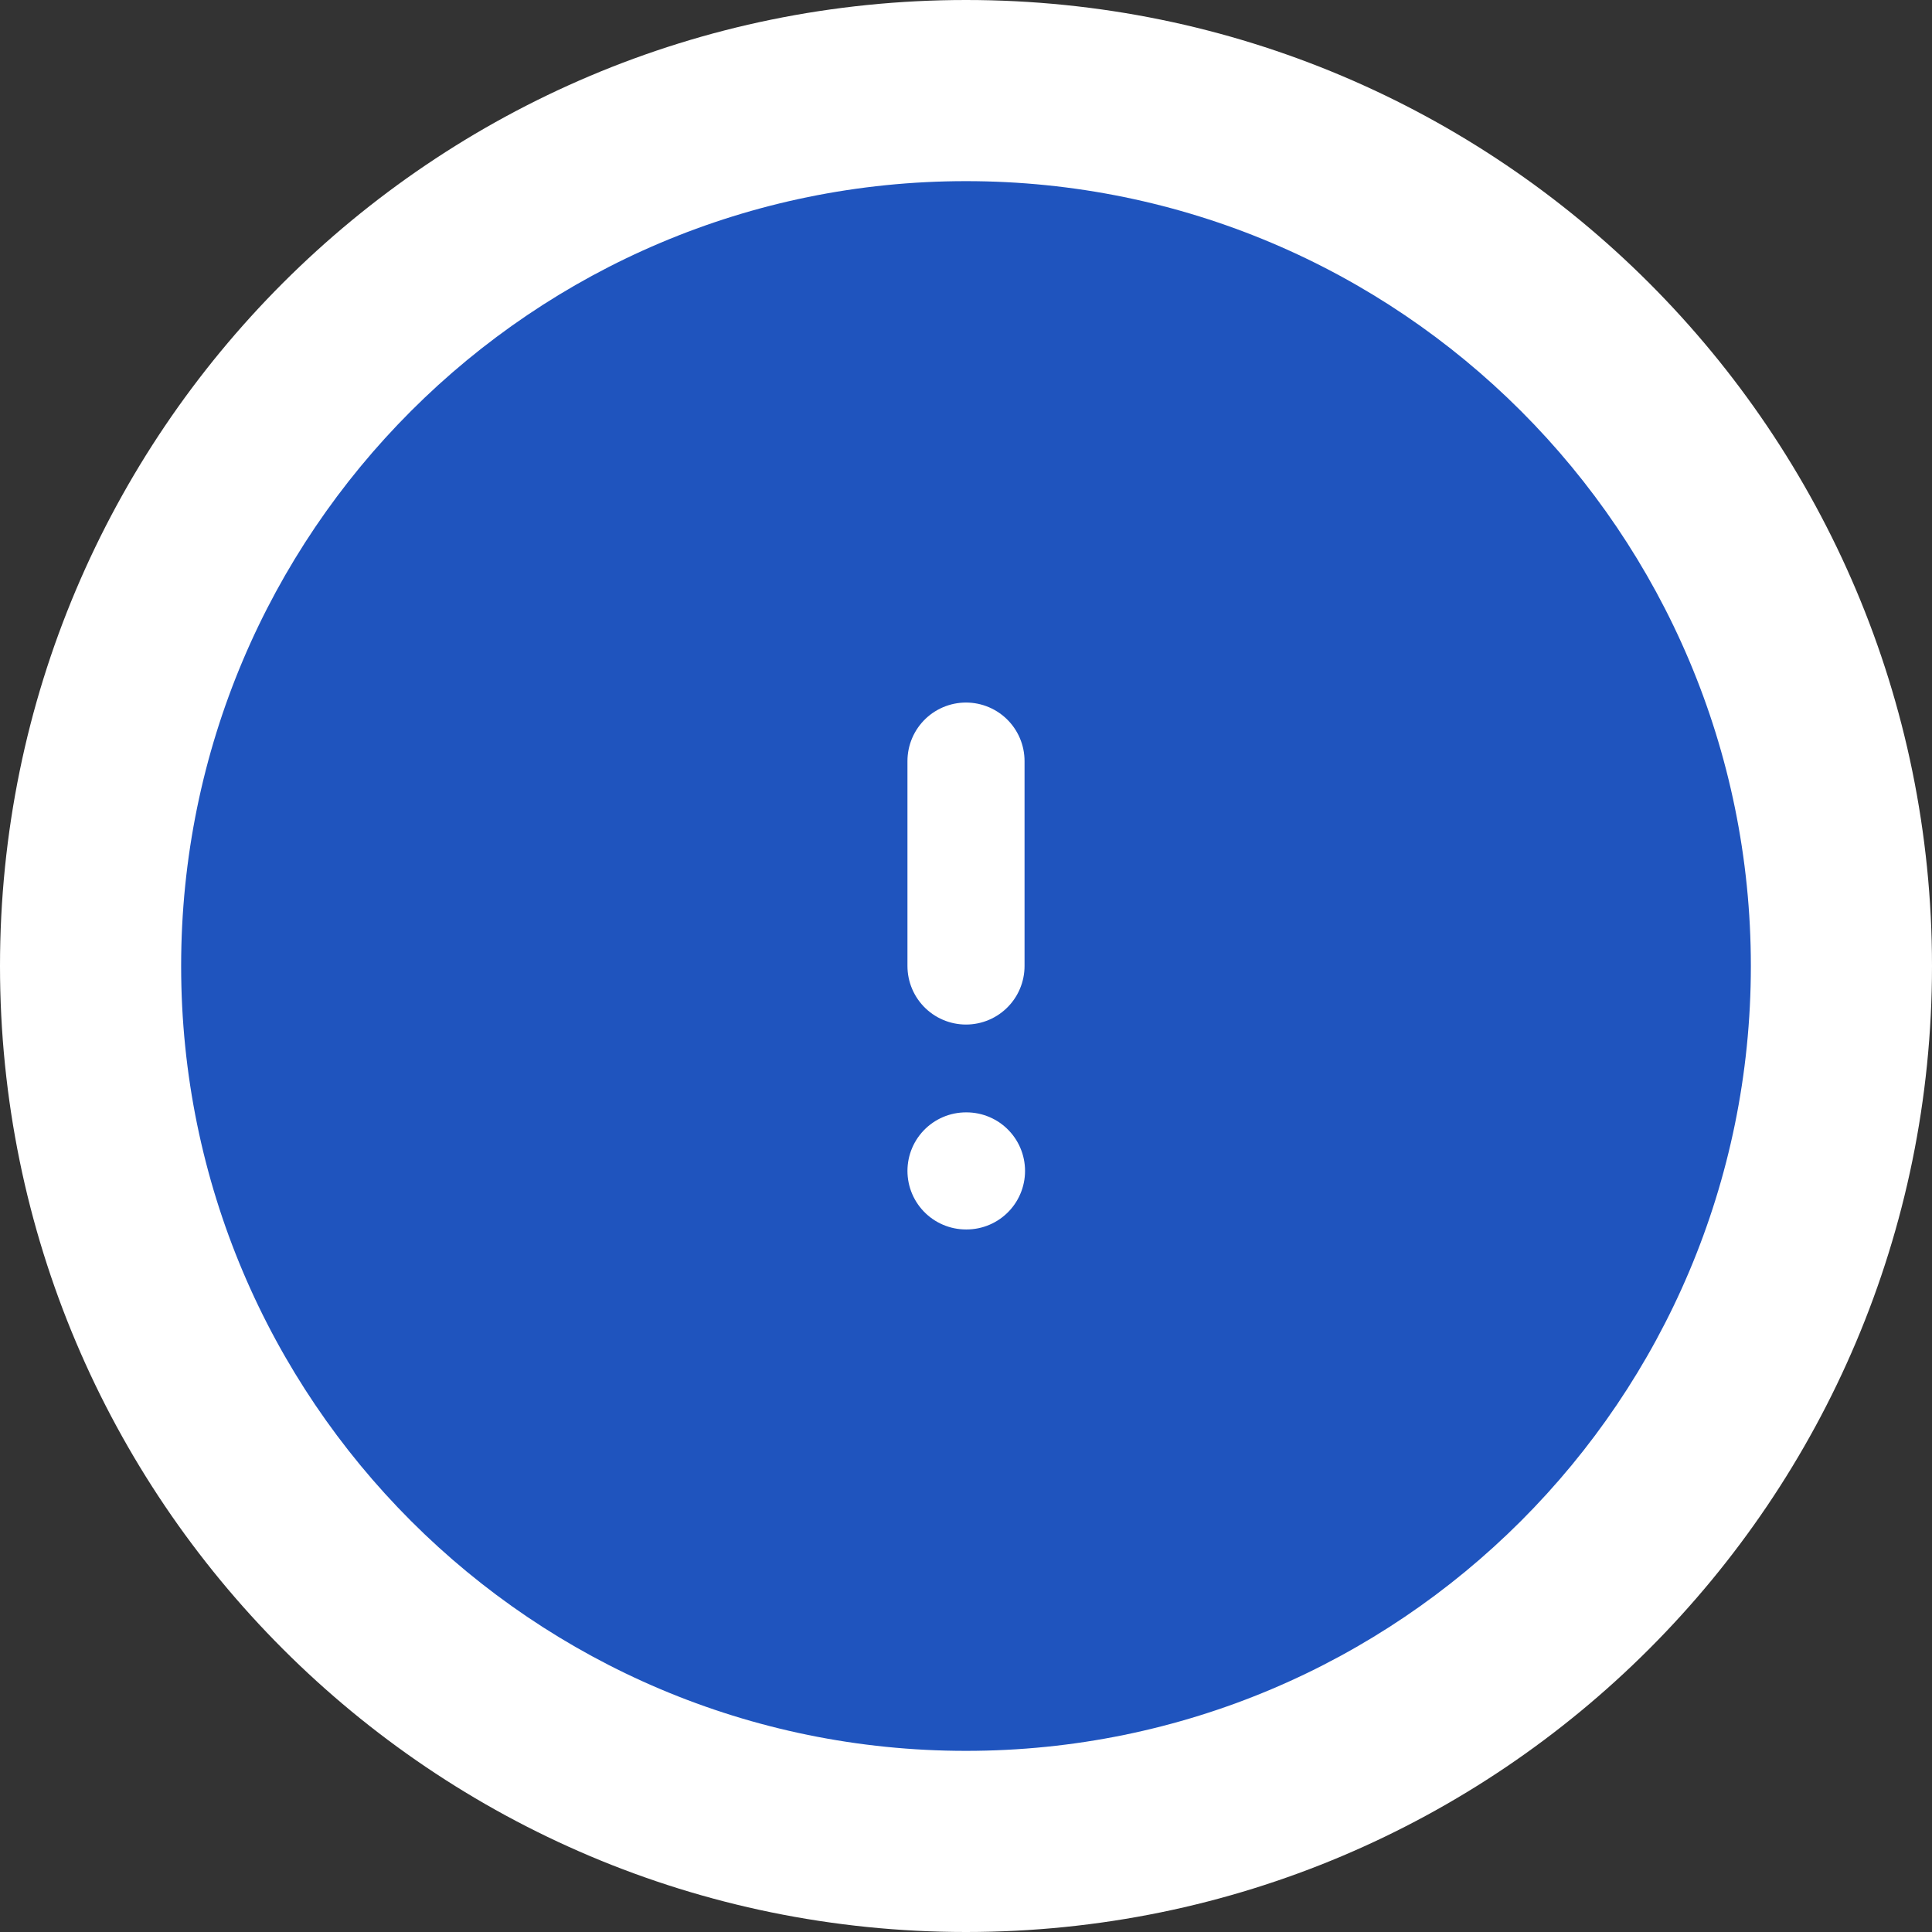 <svg width="66" height="66" viewBox="0 0 66 66" fill="none" xmlns="http://www.w3.org/2000/svg">
<rect x="0" y="0" width="66" height="66" fill="#333333" stroke="none"/>
<path fill-rule="evenodd" clip-rule="evenodd" d="M33 66C51.225 66 66 51.225 66 33C66 14.775 51.225 0 33 0C14.775 0 0 14.775 0 33C0 51.225 14.775 66 33 66Z" fill="white"/>
<path d="M33 59.812C47.808 59.812 59.812 47.808 59.812 33C59.812 18.192 47.808 6.188 33 6.188C18.192 6.188 6.188 18.192 6.188 33C6.188 47.808 18.192 59.812 33 59.812Z" fill="#1f54be"/>
<path d="M33 26V33" stroke="white" stroke-width="4" stroke-linecap="round" stroke-linejoin="round"/>
<path d="M33 40H33.017" stroke="white" stroke-width="4" stroke-linecap="round" stroke-linejoin="round"/>
</svg>
